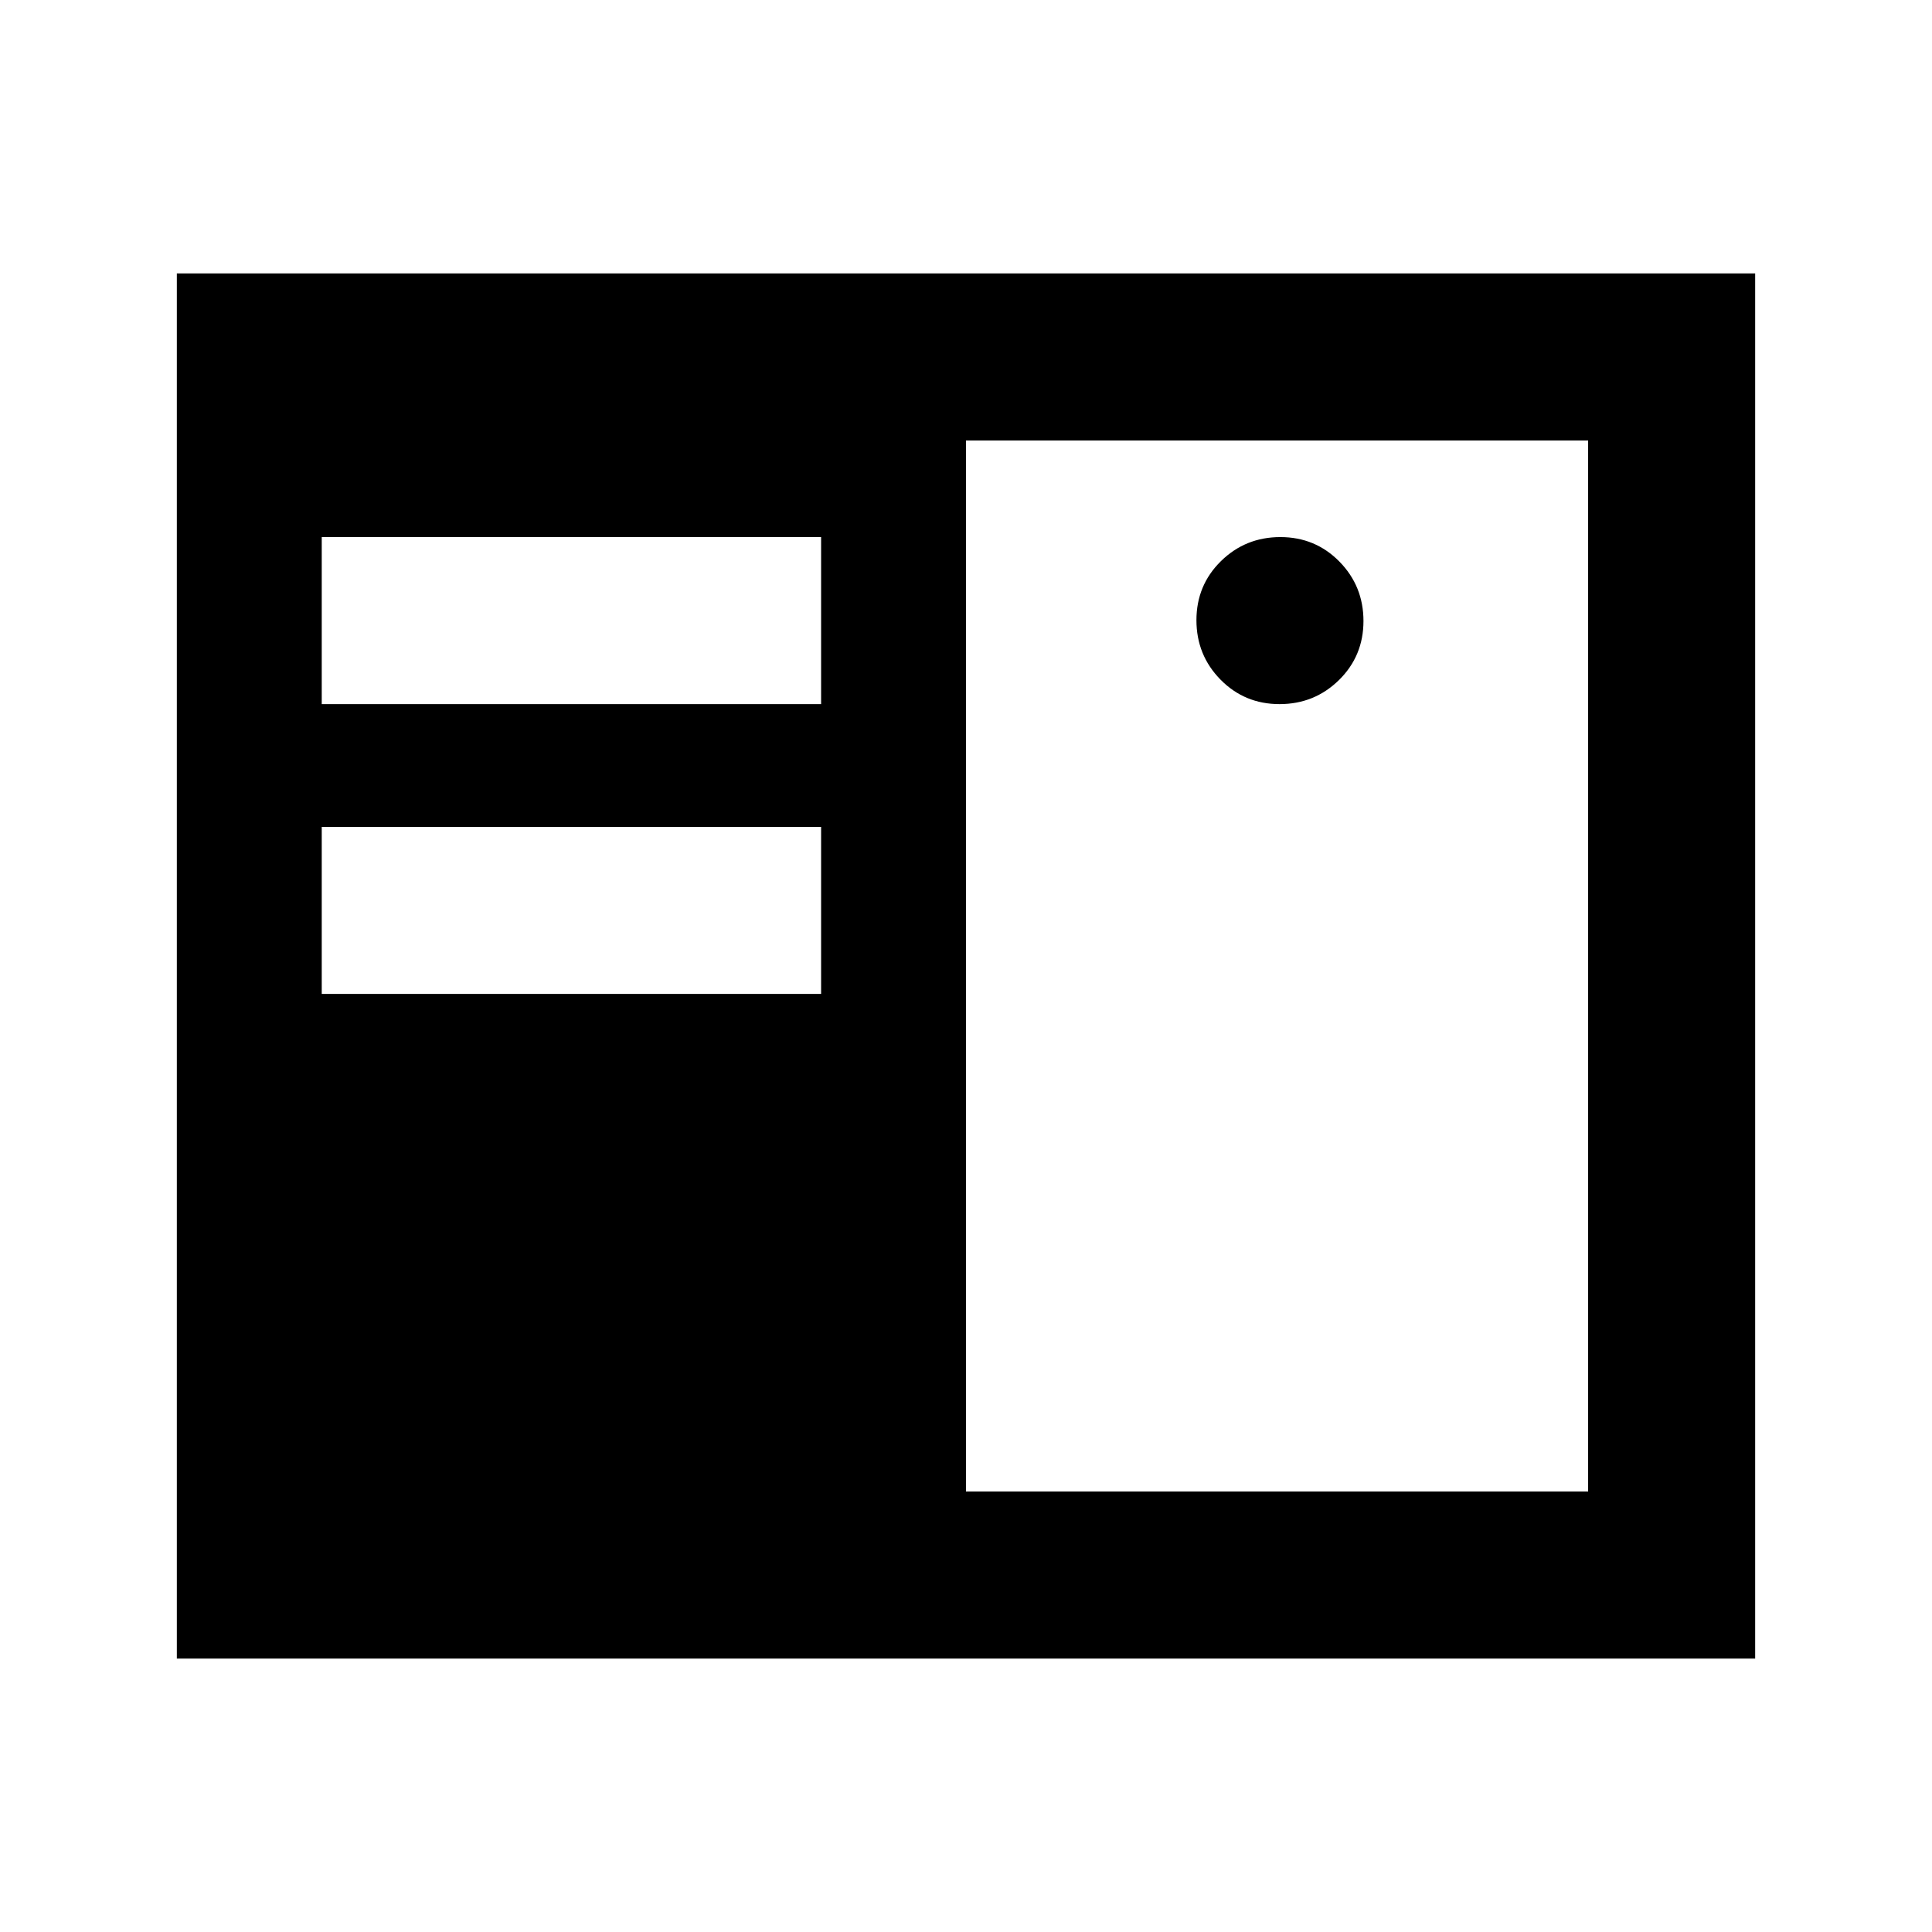 <svg xmlns="http://www.w3.org/2000/svg" height="20" viewBox="0 -960 960 960" width="20"><path d="M87.87-135.87v-688.26h784.26v688.26H87.87Zm392.13-83h309.13v-522.26H480v522.26Zm-72-247.26v-83H159.87v83H408Zm227.79-144q17.36 0 29.54-11.96 12.17-11.97 12.17-29.33t-11.96-29.54q-11.97-12.17-29.33-12.17t-29.54 11.96q-12.17 11.97-12.17 29.33t11.96 29.54q11.97 12.17 29.33 12.17Zm-227.79 0v-83H159.87v83H408Z"/></svg>